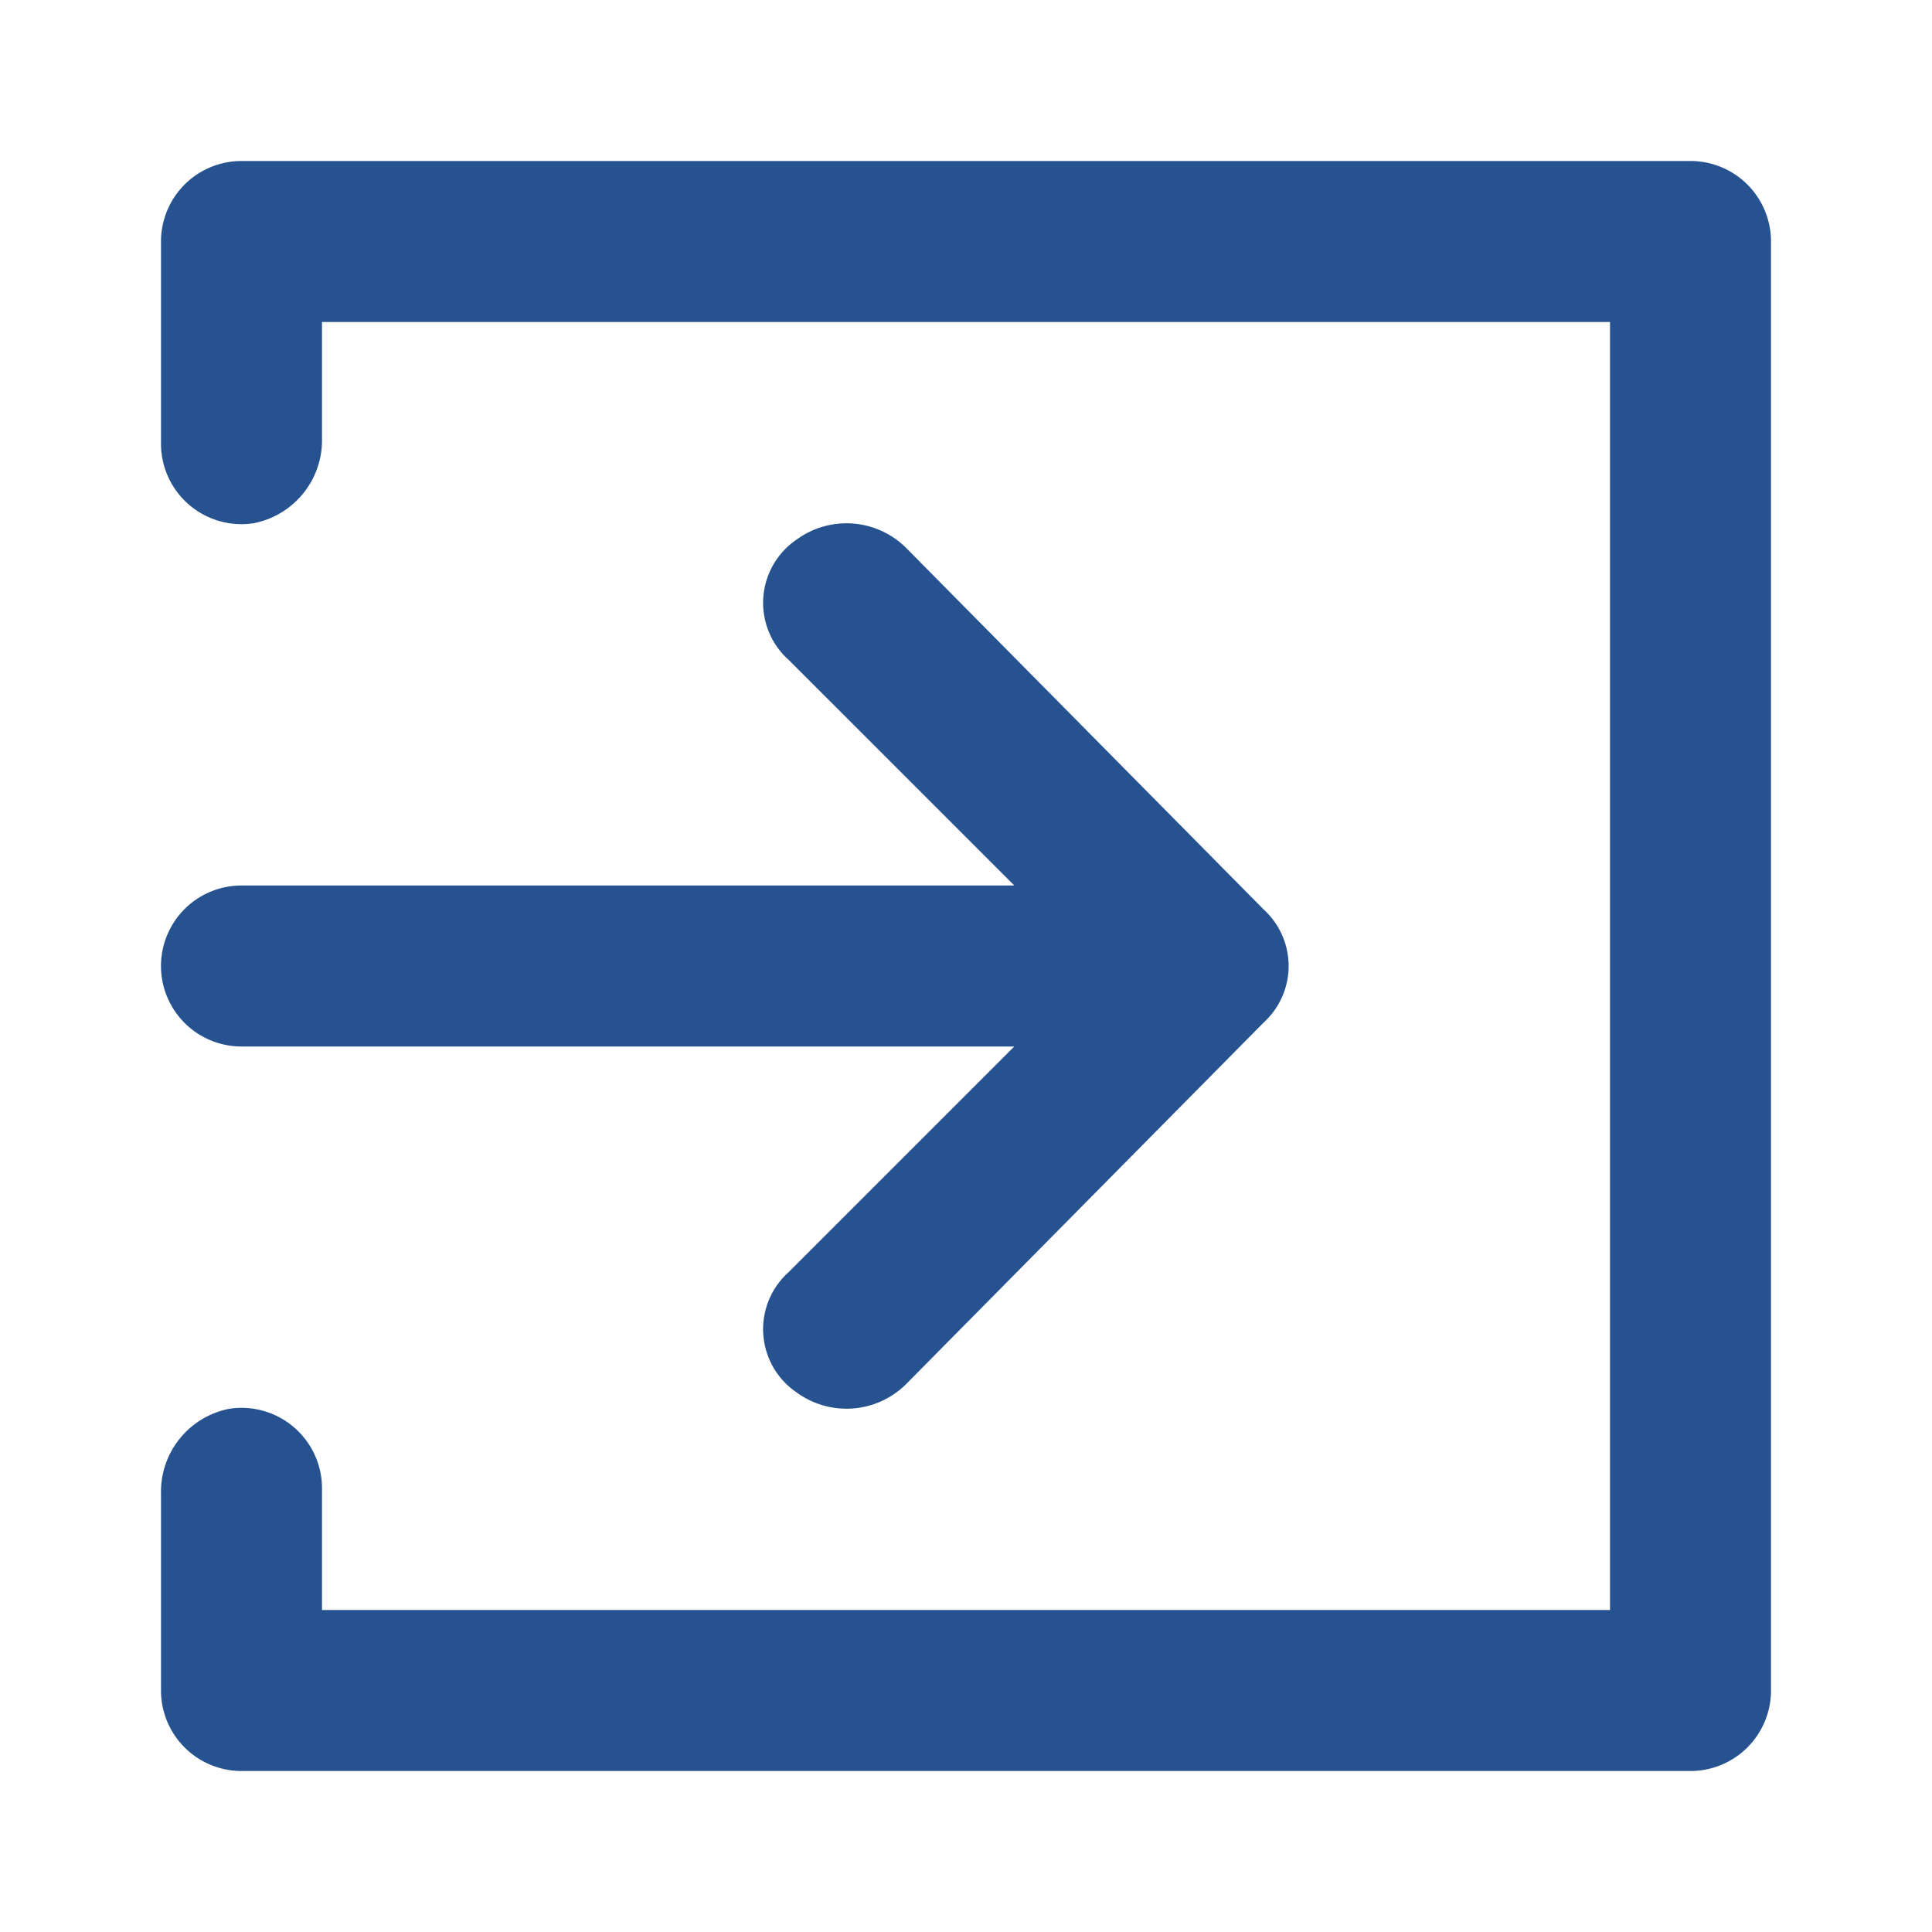<svg id="Layer_2" data-name="Layer 2" xmlns="http://www.w3.org/2000/svg" width="48" height="48" viewBox="0 0 48 48">
  <g id="invisible_box" data-name="invisible box">
    <rect id="Rectangle_147" data-name="Rectangle 147" width="48" height="48" fill="none"/>
  </g>
  <g id="icons_Q2" data-name="icons Q2">
    <path id="Path_1787" data-name="Path 1787" d="M44,42V6a2,2,0,0,0-2-2H6A2,2,0,0,0,4,6v5a2,2,0,0,0,2.3,2A2.1,2.1,0,0,0,8,10.9V8H40V40H8V37a2,2,0,0,0-2.3-2A2.1,2.1,0,0,0,4,37.1V42a2,2,0,0,0,2,2H42A2,2,0,0,0,44,42Z" fill="#26538f"/>
    <path id="Path_1788" data-name="Path 1788" d="M22.5,34.4l8.9-9a1.9,1.9,0,0,0,0-2.8l-8.9-9a2.1,2.1,0,0,0-2.7-.2,1.9,1.9,0,0,0-.2,3L25.2,22H6a2,2,0,0,0,0,4H25.2l-5.6,5.6a1.9,1.9,0,0,0,.2,3,2.1,2.1,0,0,0,2.7-.2Z" fill="#26538f"/>
  </g>
</svg>
